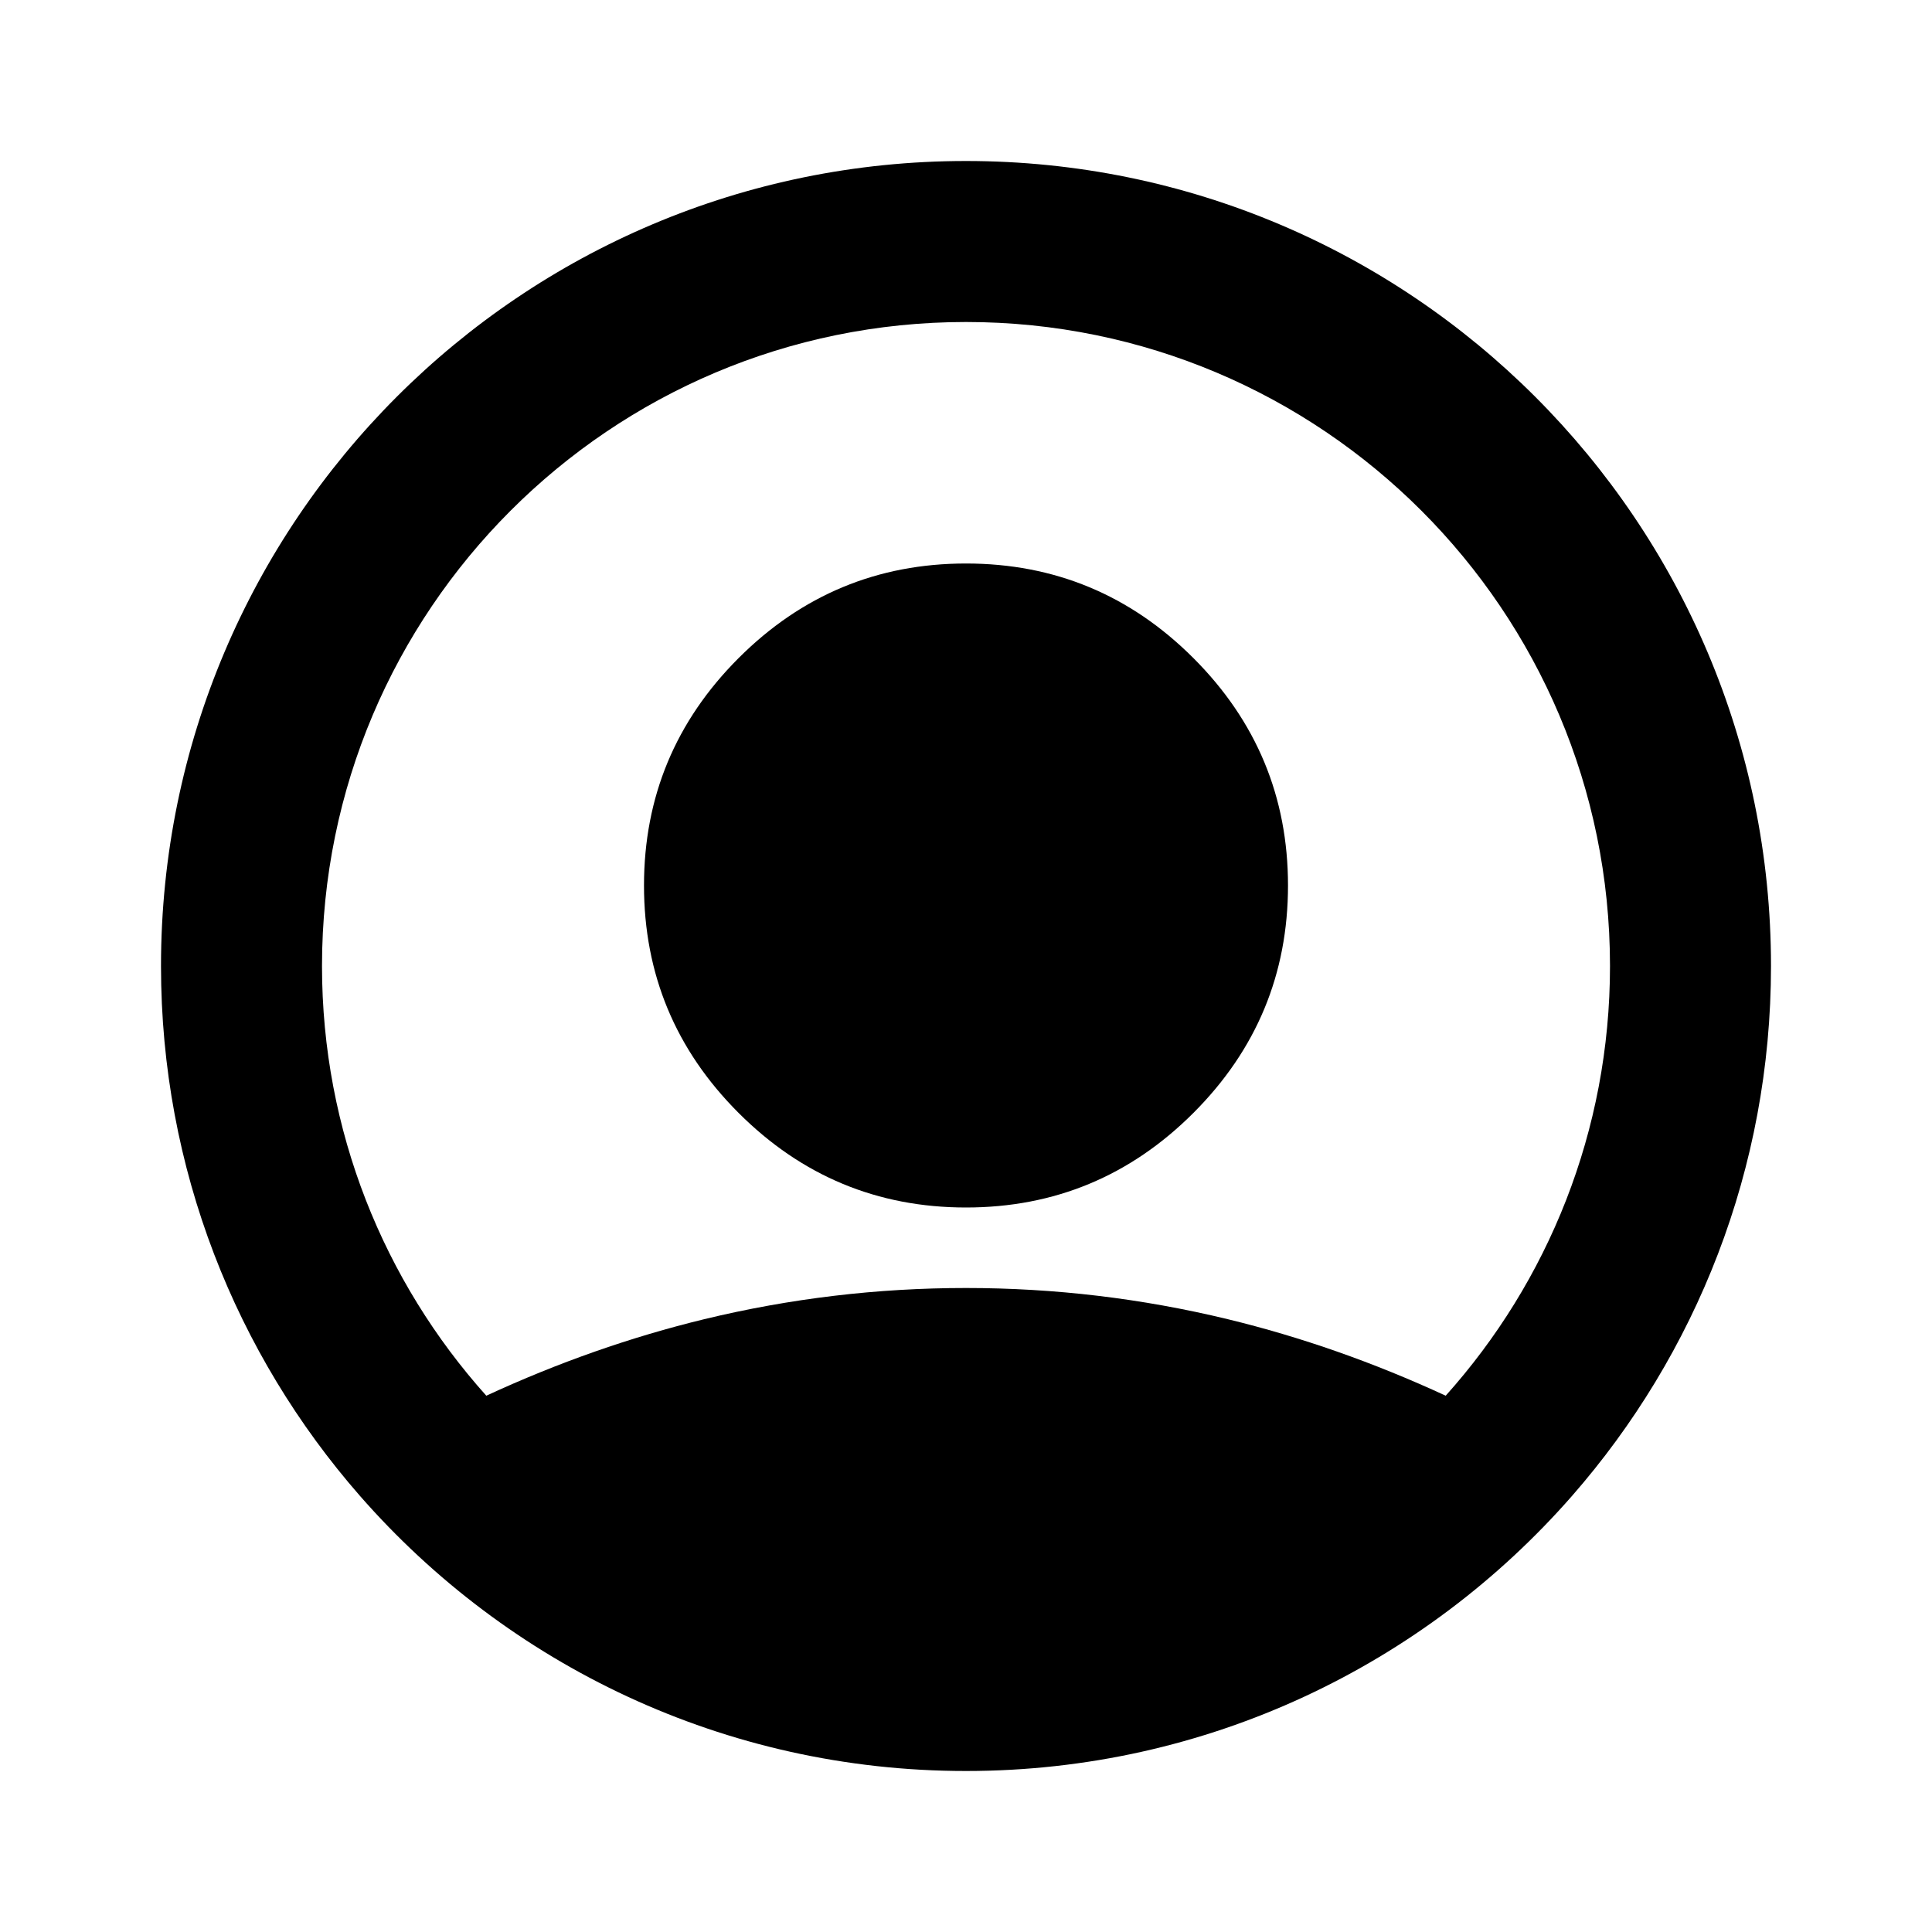 <svg width="24" height="24" viewBox="0 0 24 24" fill="none" xmlns="http://www.w3.org/2000/svg">
<path d="M12 15C10.9 15 9.958 14.608 9.175 13.825C8.392 13.042 8 12.1 8 11C8 9.9 8.392 8.958 9.175 8.175C9.958 7.392 10.9 7 12 7C13.1 7 14.042 7.392 14.825 8.175C15.608 8.958 16 9.9 16 11C16 12.1 15.608 13.042 14.825 13.825C14.042 14.608 13.1 15 12 15Z" fill="black"/>
<path d="M19.528 18.583C21.067 16.824 22 14.521 22 12C22 6.477 17.523 2 12 2C6.477 2 2 6.477 2 12C2 14.521 2.933 16.824 4.472 18.583C6.305 20.677 8.998 22 12 22C15.002 22 17.695 20.677 19.528 18.583ZM8.75 16.387C7.835 16.609 6.932 16.926 6.041 17.338C4.772 15.922 4 14.051 4 12C4 7.582 7.582 4 12 4C16.418 4 20 7.582 20 12C20 14.051 19.228 15.922 17.959 17.338C17.068 16.926 16.165 16.609 15.25 16.387C14.183 16.129 13.1 16 12 16C10.9 16 9.817 16.129 8.75 16.387Z" fill="black"/>
</svg>
